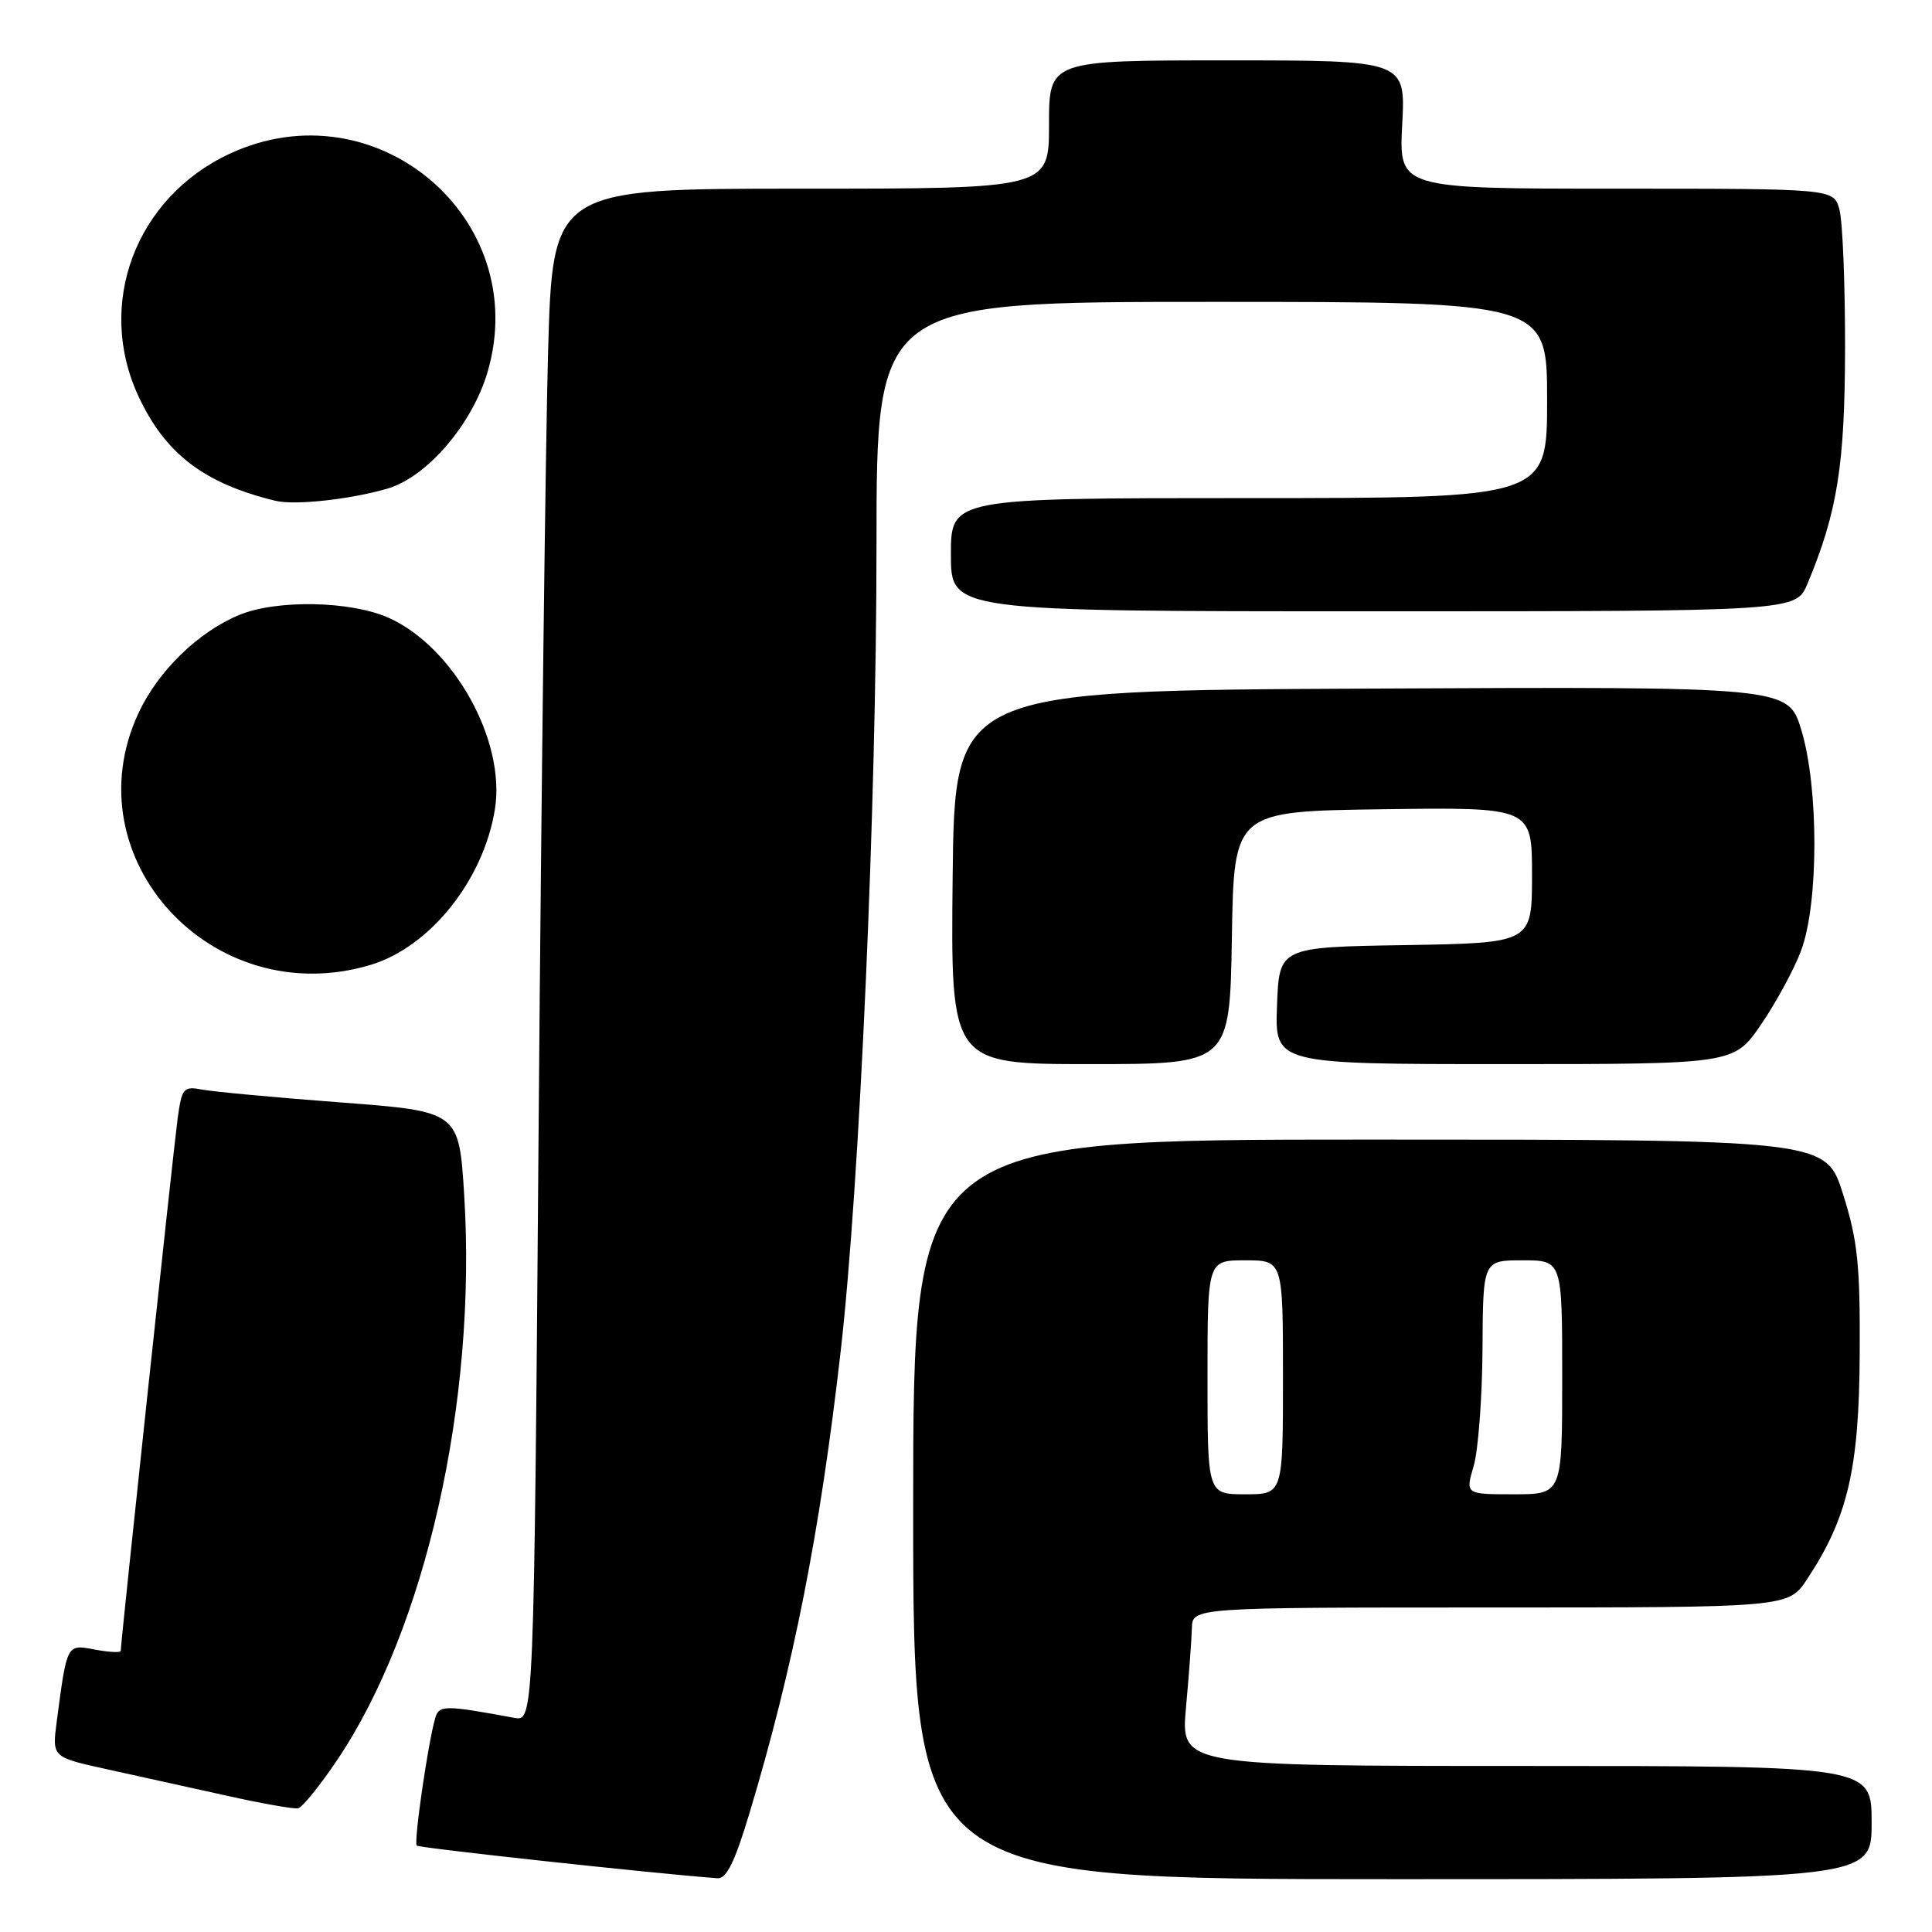 <?xml version="1.0" encoding="UTF-8" standalone="no"?>
<!DOCTYPE svg PUBLIC "-//W3C//DTD SVG 1.1//EN" "http://www.w3.org/Graphics/SVG/1.1/DTD/svg11.dtd" >
<svg xmlns="http://www.w3.org/2000/svg" xmlns:xlink="http://www.w3.org/1999/xlink" version="1.1" viewBox="0 0 256 256">
 <g >
 <path fill="currentColor"
d=" M 99.31 240.25 C 105.16 220.79 108.66 203.02 111.40 179.00 C 113.91 156.98 116.14 106.79 116.14 72.25 C 116.14 40.00 116.14 40.00 160.57 40.00 C 205.00 40.00 205.00 40.00 205.00 53.00 C 205.00 66.00 205.00 66.00 165.50 66.00 C 126.00 66.00 126.00 66.00 126.00 73.50 C 126.00 81.00 126.00 81.00 181.99 81.00 C 237.97 81.00 237.97 81.00 239.50 77.35 C 243.47 67.83 244.46 61.64 244.48 46.00 C 244.49 37.47 244.15 29.26 243.73 27.75 C 242.96 25.00 242.96 25.00 214.16 25.00 C 185.36 25.00 185.36 25.00 185.80 16.50 C 186.25 8.00 186.25 8.00 162.63 8.00 C 139.00 8.00 139.00 8.00 139.00 16.50 C 139.00 25.00 139.00 25.00 106.12 25.00 C 73.23 25.00 73.23 25.00 72.62 46.75 C 72.29 58.71 71.73 104.41 71.38 148.30 C 70.75 228.10 70.75 228.10 68.13 227.62 C 58.81 225.90 58.16 225.91 57.65 227.72 C 56.68 231.16 54.80 244.14 55.22 244.55 C 55.54 244.87 86.63 248.25 95.09 248.88 C 96.26 248.97 97.39 246.65 99.31 240.25 Z  M 248.00 241.50 C 248.00 234.00 248.00 234.00 202.22 234.00 C 156.45 234.00 156.45 234.00 157.15 226.25 C 157.54 221.99 157.89 217.26 157.93 215.75 C 158.00 213.00 158.00 213.00 197.49 213.00 C 236.97 213.00 236.97 213.00 239.45 209.25 C 244.82 201.14 246.34 194.66 246.42 179.50 C 246.49 167.58 246.16 164.42 244.22 158.25 C 241.94 151.00 241.94 151.00 181.47 151.00 C 121.00 151.00 121.00 151.00 121.00 200.00 C 121.00 249.00 121.00 249.00 184.50 249.00 C 248.00 249.00 248.00 249.00 248.00 241.50 Z  M 44.60 233.33 C 56.39 215.90 63.20 185.71 61.51 158.38 C 60.82 147.27 60.82 147.27 45.16 146.08 C 36.55 145.43 28.29 144.66 26.82 144.38 C 24.31 143.91 24.10 144.15 23.54 148.19 C 23.01 152.06 16.00 217.59 16.00 218.74 C 16.00 219.01 14.46 218.93 12.59 218.58 C 8.81 217.87 8.89 217.72 7.51 228.17 C 6.90 232.84 6.90 232.84 14.20 234.44 C 18.22 235.32 25.32 236.89 30.00 237.93 C 34.67 238.97 38.95 239.73 39.50 239.61 C 40.05 239.49 42.35 236.66 44.60 233.33 Z  M 163.23 124.25 C 163.50 107.50 163.50 107.50 183.25 107.23 C 203.00 106.96 203.00 106.96 203.00 115.95 C 203.00 124.95 203.00 124.95 186.25 125.23 C 169.50 125.50 169.50 125.50 169.21 133.25 C 168.92 141.00 168.92 141.00 199.34 141.00 C 229.76 141.00 229.76 141.00 233.35 135.75 C 235.33 132.86 237.71 128.47 238.64 126.00 C 240.99 119.78 241.01 104.41 238.69 96.74 C 236.94 90.98 236.94 90.98 181.72 91.24 C 126.50 91.50 126.50 91.50 126.23 116.25 C 125.97 141.00 125.97 141.00 144.46 141.00 C 162.95 141.00 162.95 141.00 163.23 124.25 Z  M 49.08 127.86 C 56.98 125.49 64.08 116.61 65.58 107.21 C 67.03 98.18 60.17 85.80 51.56 81.89 C 46.55 79.61 36.63 79.42 31.66 81.50 C 26.22 83.77 20.95 88.92 18.35 94.49 C 9.40 113.72 28.18 134.12 49.08 127.86 Z  M 51.32 64.75 C 56.57 63.23 62.60 56.19 64.62 49.24 C 70.53 28.92 49.76 11.38 30.44 20.37 C 17.97 26.18 12.66 40.28 18.35 52.51 C 21.90 60.14 27.04 64.06 36.50 66.36 C 39.06 66.98 46.40 66.18 51.32 64.75 Z  M 160.00 182.50 C 160.00 167.00 160.00 167.00 165.00 167.00 C 170.00 167.00 170.00 167.00 170.00 182.50 C 170.00 198.00 170.00 198.00 165.00 198.00 C 160.00 198.00 160.00 198.00 160.00 182.50 Z  M 195.27 194.25 C 195.87 192.19 196.40 185.21 196.44 178.75 C 196.50 167.00 196.50 167.00 201.75 167.00 C 207.00 167.00 207.00 167.00 207.00 182.50 C 207.00 198.00 207.00 198.00 200.58 198.00 C 194.16 198.00 194.16 198.00 195.27 194.25 Z "/>
</g>
</svg>